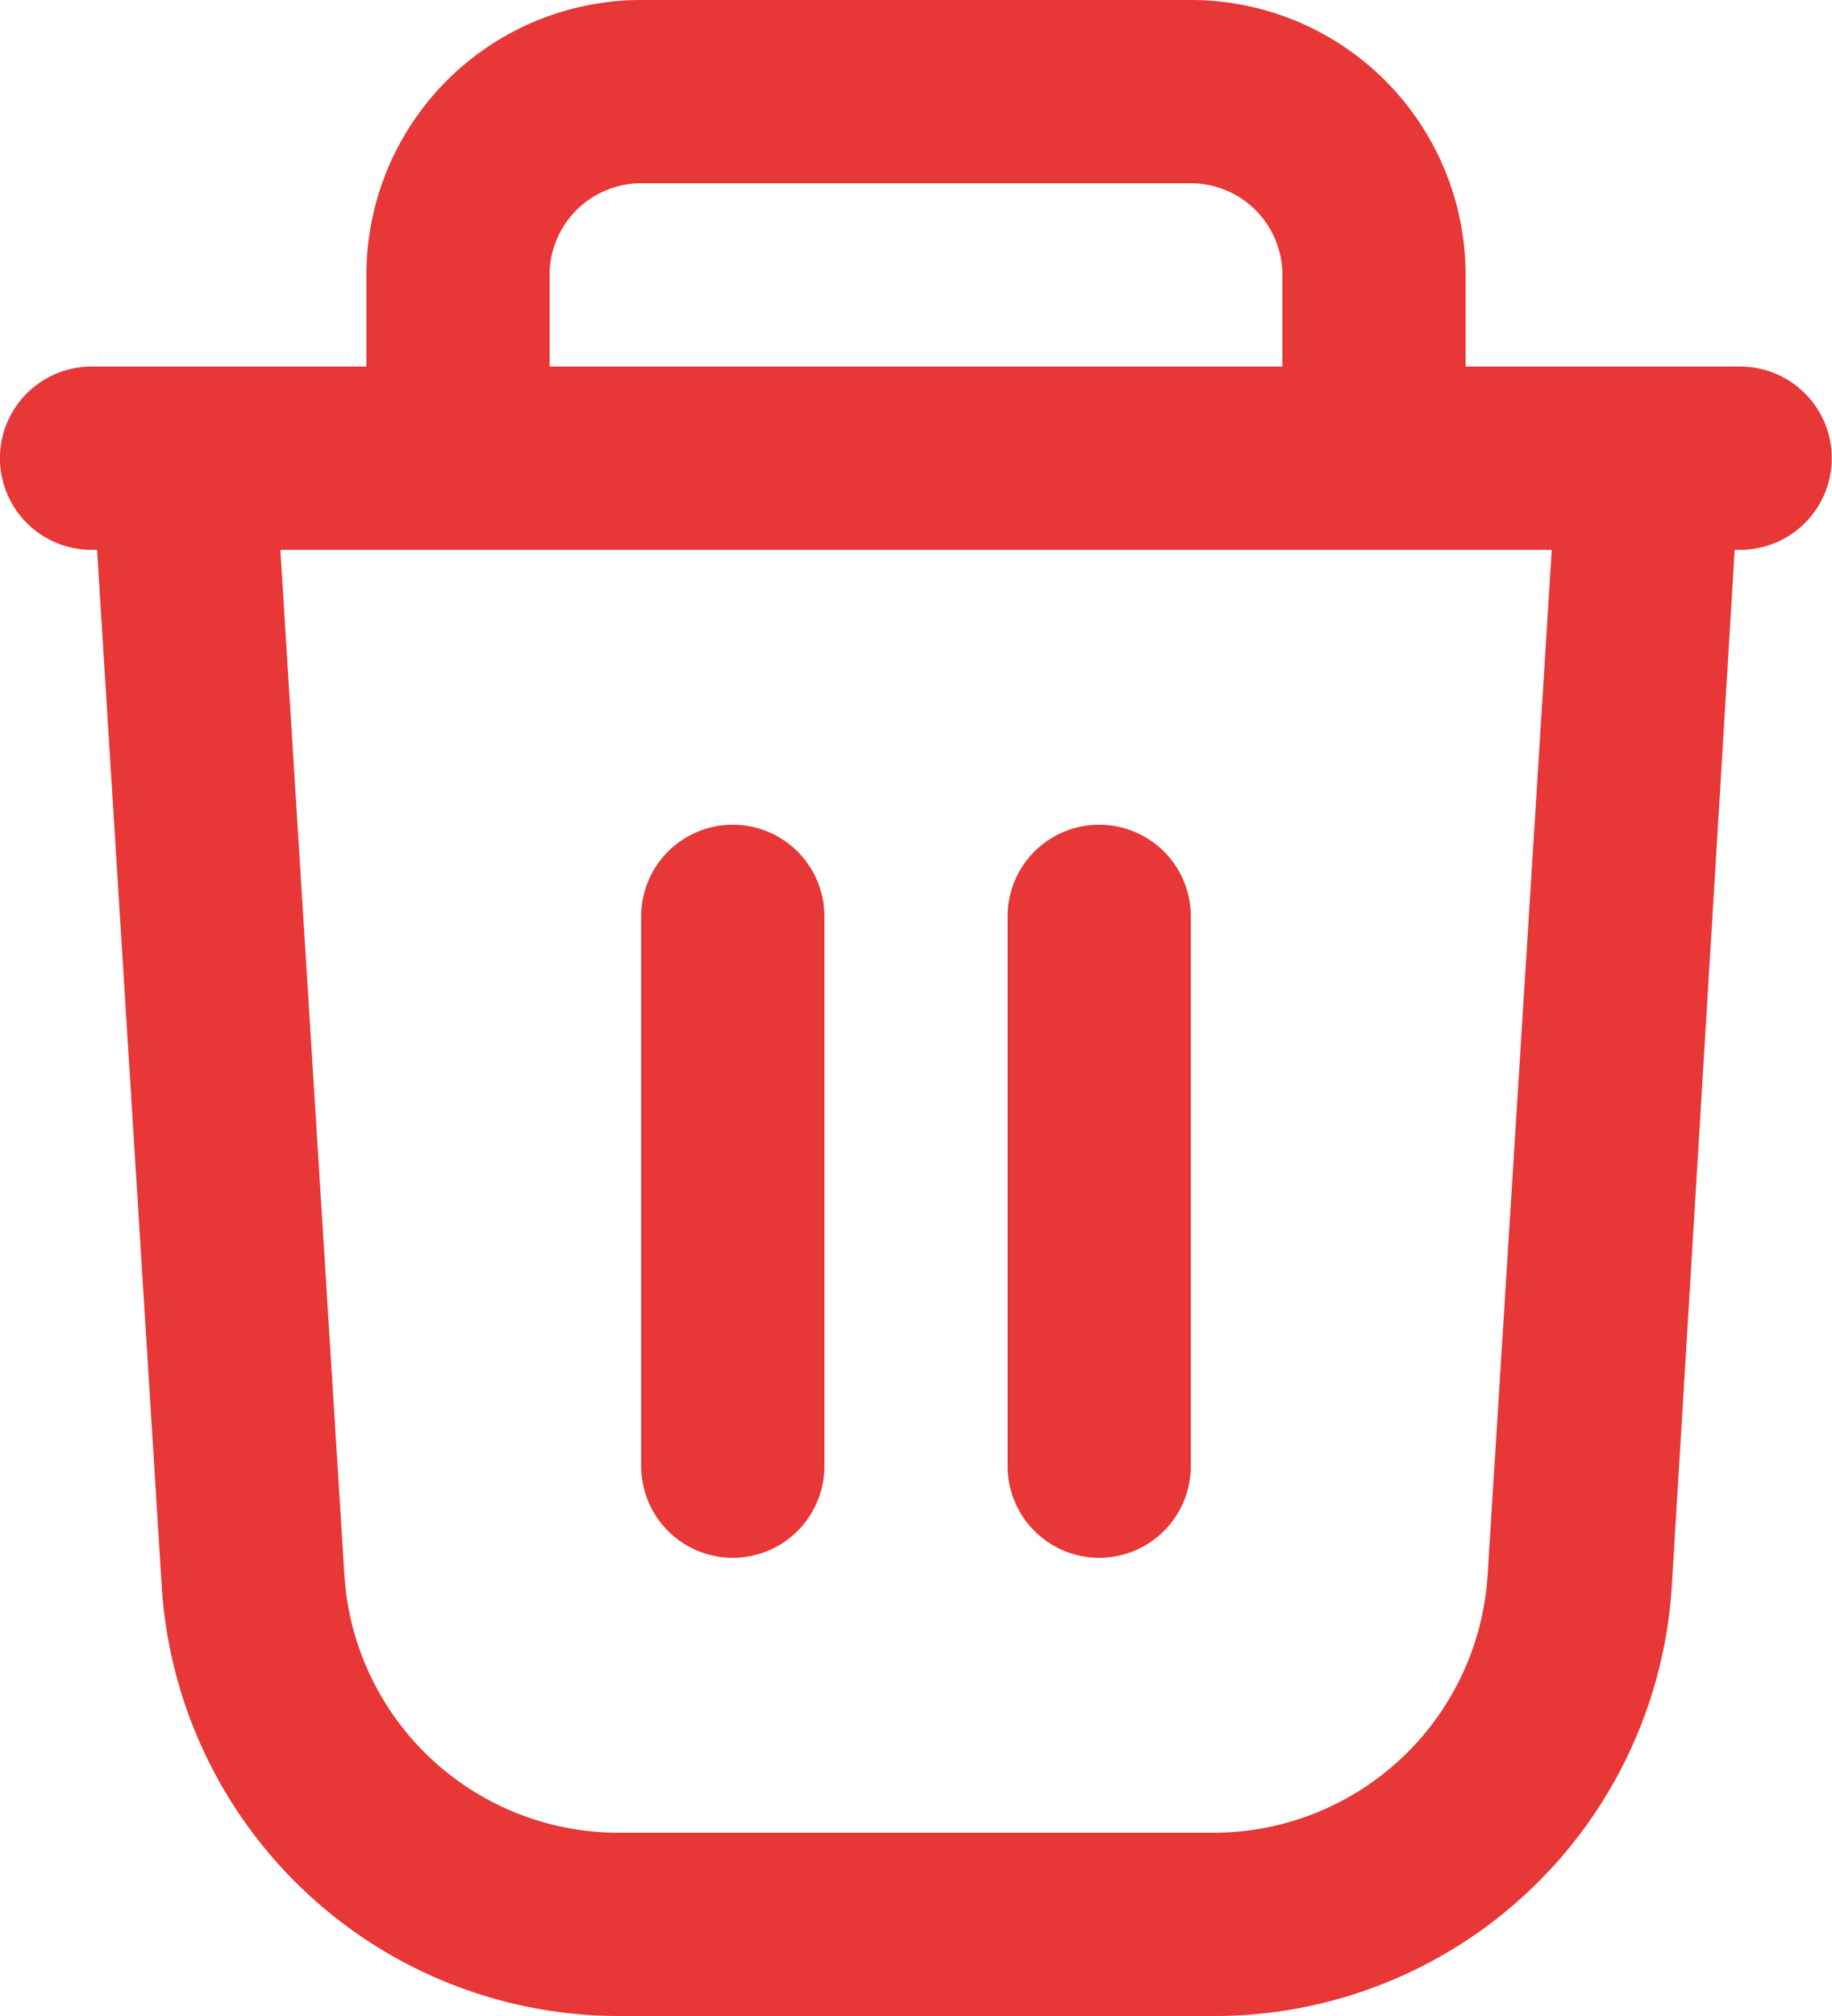 <svg xmlns="http://www.w3.org/2000/svg" width="20.389" height="22.428" viewBox="0 0 20.389 22.428">
  <g id="Line" transform="translate(-2 -1)">
    <path id="Trazado_635" data-name="Trazado 635" d="M21.37,5.078H18.311V4.058A3.058,3.058,0,0,0,15.253,1H9.136A3.058,3.058,0,0,0,6.078,4.058V5.078H3.019a1.019,1.019,0,0,0,0,2.039h.061L3.8,18.647a5.1,5.1,0,0,0,5.1,4.781h6.606a5.1,5.1,0,0,0,5.1-4.781l.7-11.53h.061a1.019,1.019,0,1,0,0-2.039ZM8.117,4.058A1.019,1.019,0,0,1,9.136,3.039h6.117a1.019,1.019,0,0,1,1.019,1.019V5.078H8.117ZM18.556,18.524A3.058,3.058,0,0,1,15.5,21.389H8.891a3.058,3.058,0,0,1-3.058-2.865L5.12,7.117H19.27Z" fill="#e83737"/>
    <path id="Trazado_636" data-name="Trazado 636" d="M10.019,10A1.019,1.019,0,0,0,9,11.019v6.117a1.019,1.019,0,0,0,2.039,0V11.019A1.019,1.019,0,0,0,10.019,10Z" transform="translate(0.136 0.175)" fill="#e83737"/>
    <path id="Trazado_637" data-name="Trazado 637" d="M14.019,10A1.019,1.019,0,0,0,13,11.019v6.117a1.019,1.019,0,1,0,2.039,0V11.019A1.019,1.019,0,0,0,14.019,10Z" transform="translate(0.214 0.175)" fill="#e83737"/>
  </g>
</svg>
